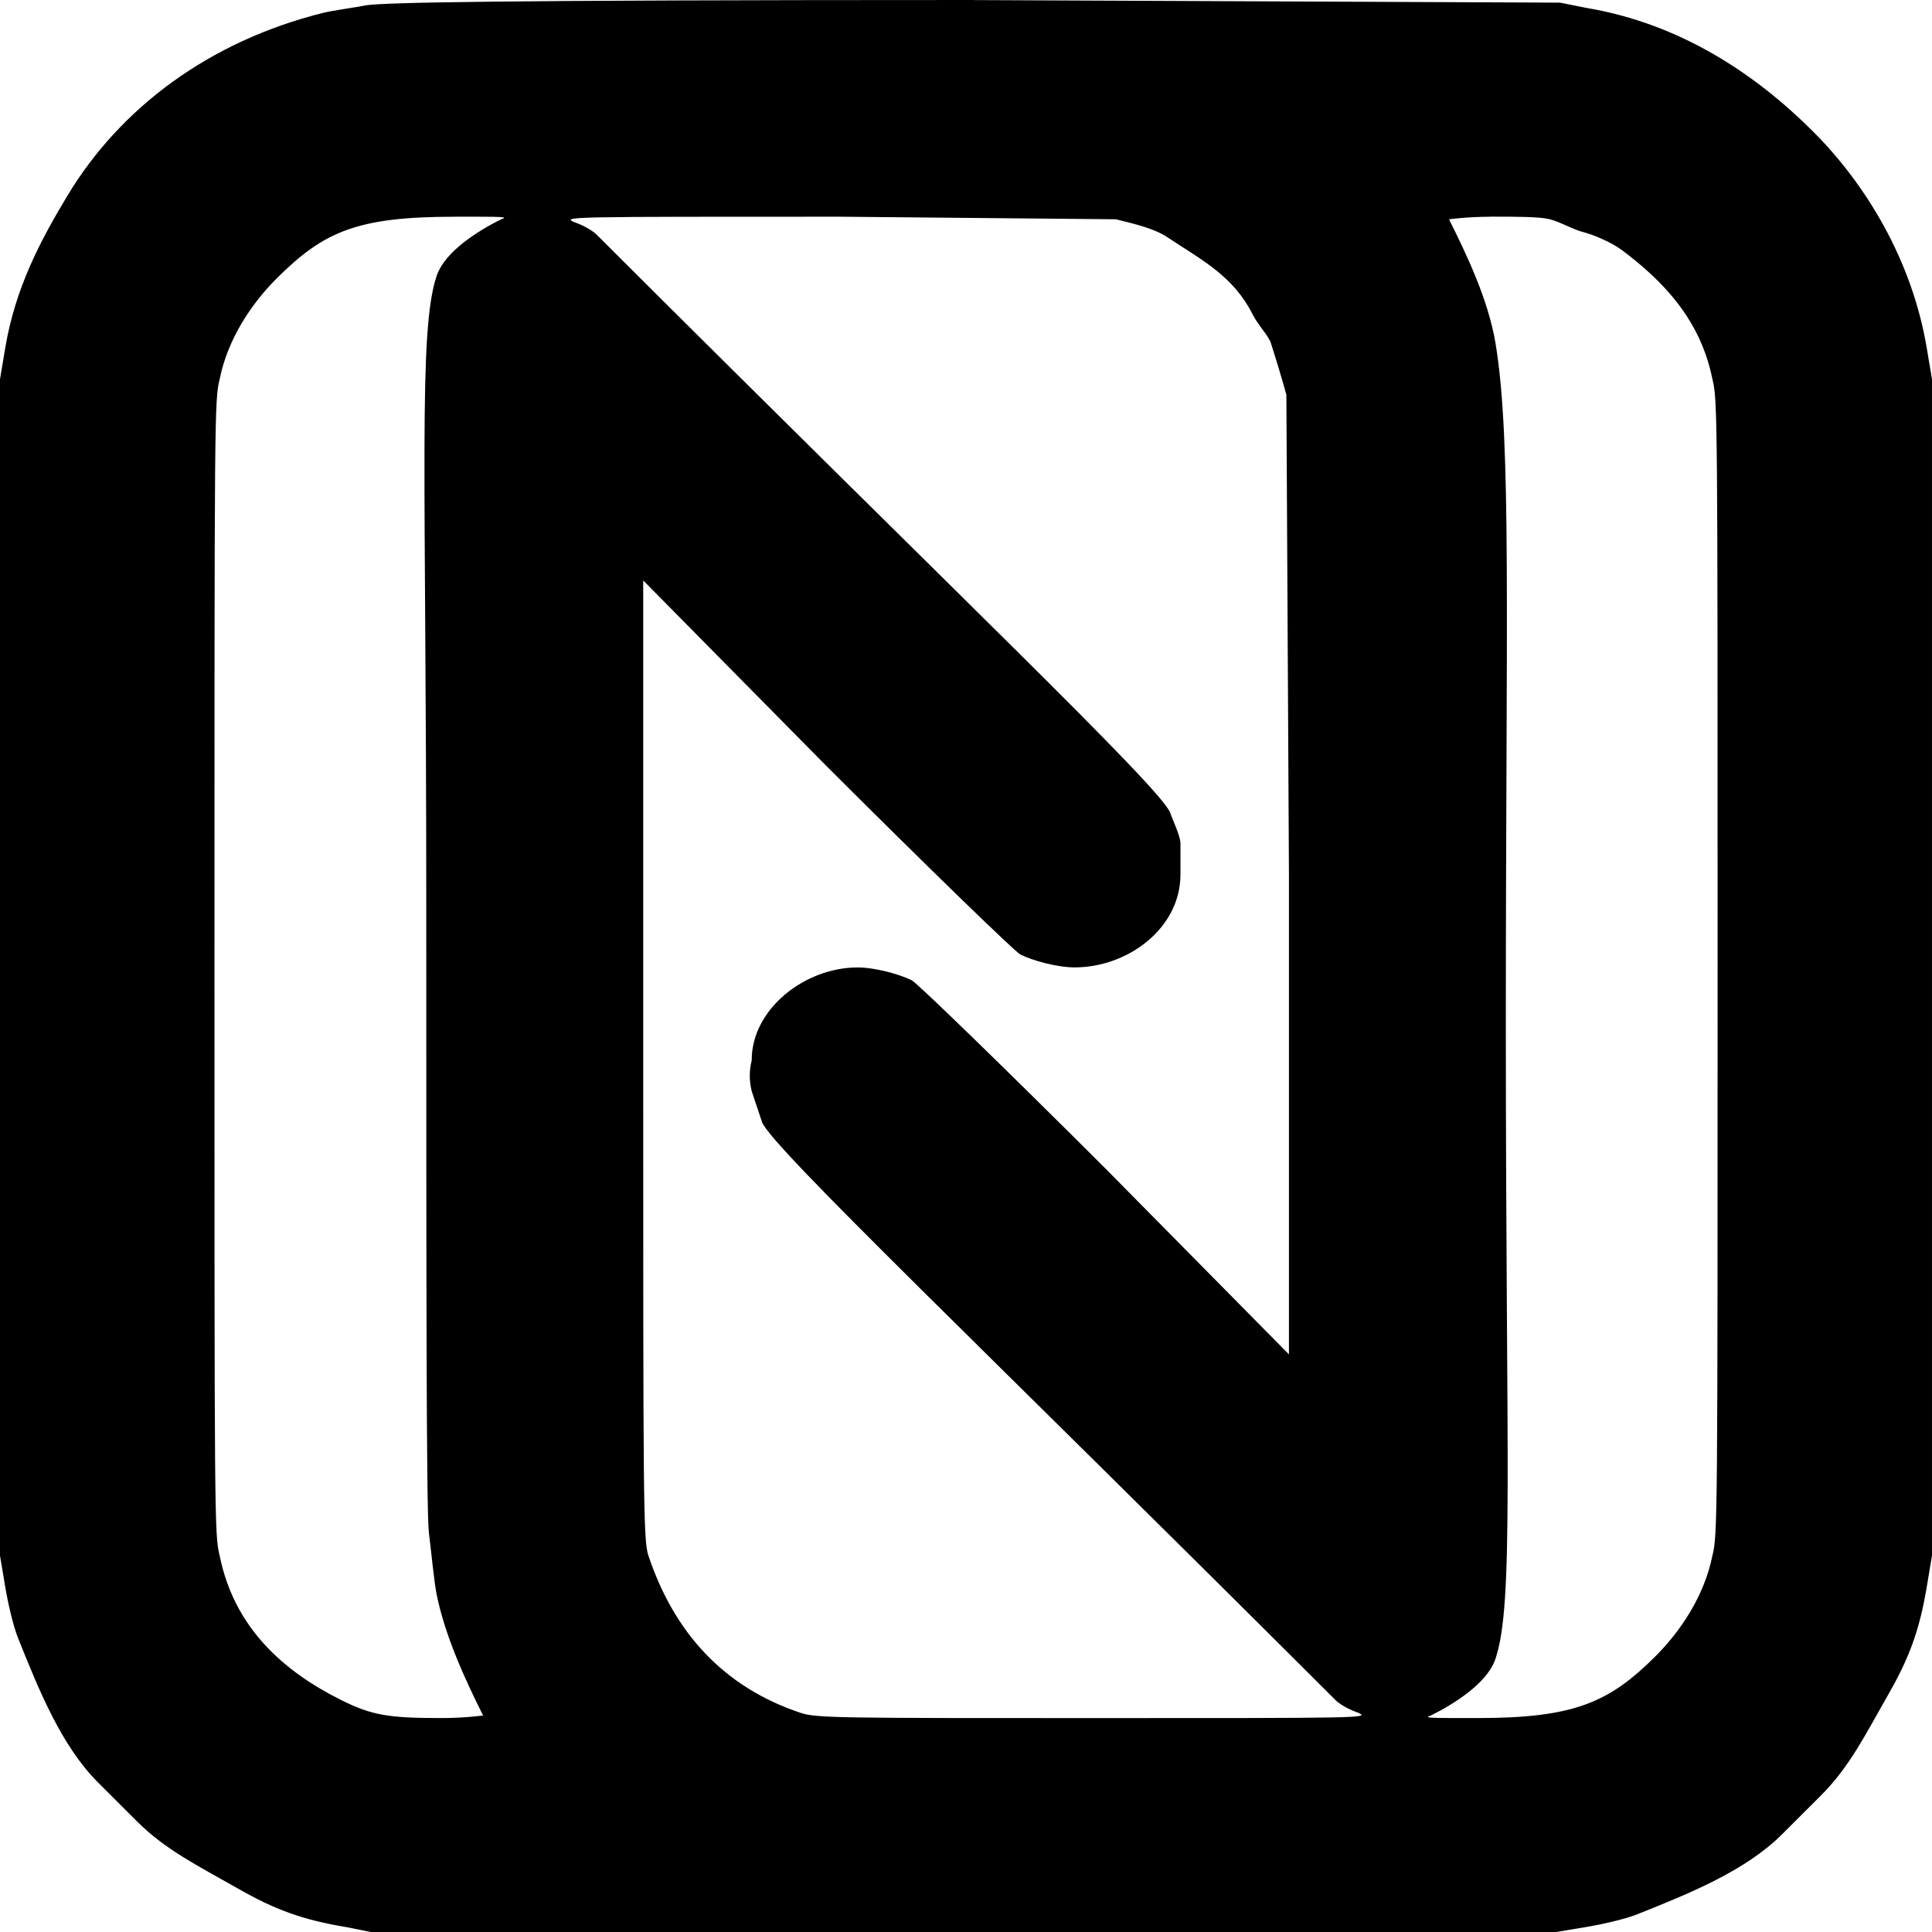 <?xml version="1.0" encoding="UTF-8"?>
<svg id="_图层_1" data-name="图层 1" xmlns="http://www.w3.org/2000/svg" viewBox="0 0 3280.82 3281.2">
  <path d="M1653.64.12l995.59,4.37,43.84,8.79c162.42,27.05,290.11,114.5,385.98,210.25,87.74,87.63,167.7,216.56,192.96,367.99l8.8,52.58v1997.55l-8.8,52.58c-12.45,74.71-29.99,121.47-65.82,183.99-38.13,66.65-64.97,121.83-114.03,170.83l-65.82,65.74c-62.36,62.28-157.32,100.55-245.6,135.78-21.92,8.73-61.39,17.53-87.74,21.89l-52.64,8.73H631.58l-43.84-8.73c-74.8-12.43-121.62-29.96-184.22-65.74-66.73-38.08-121.98-64.89-171.04-113.89l-65.82-65.74c-62.36-62.28-100.67-157.13-135.95-245.3-8.8-21.89-17.55-61.31-21.92-87.63l-8.8-52.58V644.04l8.8-52.58c17.06-102.43,59.69-182.6,105.28-258.46C204.56,182.42,355.87,70.04,548.28,21.95c17.55-4.37,52.64-8.79,74.56-13.16C657.94,4.43,820.23,0,1653.52,0l.12.12ZM772.09,368.05c-165.46,0-222.29,24.86-302.62,105.16-41.47,41.42-82.64,101.52-96.48,170.83-8.8,35.05-8.8,56.94-8.8,998.74s0,963.75,8.8,998.74c24.47,122.26,107.96,196.3,206.14,245.3,52.76,26.38,81.12,30.69,171.04,30.69,39.47,0,70.19-4.37,70.19-4.37-28.11-56.22-64.3-132.87-78.93-205.89-4.37-21.89-8.8-70.1-13.18-105.16-4.37-39.42-4.37-438.09-4.37-1055.75,0-744.77-13.97-983.34,17.55-1077.64,14.27-42.81,73.47-78.29,109.66-96.36,13.18-4.37,4.37-4.37-78.93-4.37l-.06.06ZM1276.47,1800.52c0-87.57,90.77-157.67,179.85-157.67,29.51,0,71.46,11.58,92.11,21.89,8.8,4.37,157.87,148.94,328.97,319.78l311.42,315.41v-814.81l-4.37-814.81c-8.21-29.37-16.98-58.59-26.29-87.63-4.37-13.16-21.92-30.69-30.72-48.21-33.09-66.04-85.92-92.24-144.75-131.42-23.44-15.59-56.71-22.92-87.74-30.69l-469.29-4.37c-460.54,0-469.29,0-451.74,8.79,13.18,4.37,30.72,13.16,39.47,21.89,602.32,601.59,956.12,937.43,973.67,981.28,4.37,13.16,17.55,39.42,17.55,52.58v52.58c0,90.66-88.71,157.67-179.85,157.67-29.51,0-71.46-11.58-92.11-21.89-8.8-4.37-157.87-148.94-328.97-319.78l-311.42-315.41v814.81c0,749.07,0,814.81,8.8,841.07,43.47,130.26,127.2,223.41,258.78,267.2,26.29,8.79,65.82,8.79,500.01,8.79,456.11,0,464.91,0,447.37-8.79-13.18-4.37-30.72-13.16-39.47-21.89-602.32-601.59-956.12-937.43-973.67-981.28l-17.55-52.58c-4.37-17.25-4.37-35.32,0-52.58l-.06.06ZM2530.83,368.05c-39.47,0-70.19,4.37-70.19,4.37,28.42,56.82,66.43,135.24,78.93,210.25,27.75,166.29,17.55,465.87,17.55,1156.48,0,749.32,14.09,982.92-17.55,1077.64-14.27,42.81-73.47,78.29-109.66,96.36-13.18,4.37-4.37,4.37,78.93,4.37,164,0,223.38-26.02,302.62-105.16,41.47-41.42,82.64-101.52,96.48-170.83,8.8-35.05,8.8-56.94,8.8-998.81s0-963.75-8.8-998.81c-20.16-100.79-83.43-166.53-153.49-219.05-17.55-13.16-48.27-26.26-65.82-30.69-17.55-4.43-39.47-17.53-57.01-21.89-17.55-4.37-57.01-4.37-100.85-4.37l.06.12Z"/>
</svg>